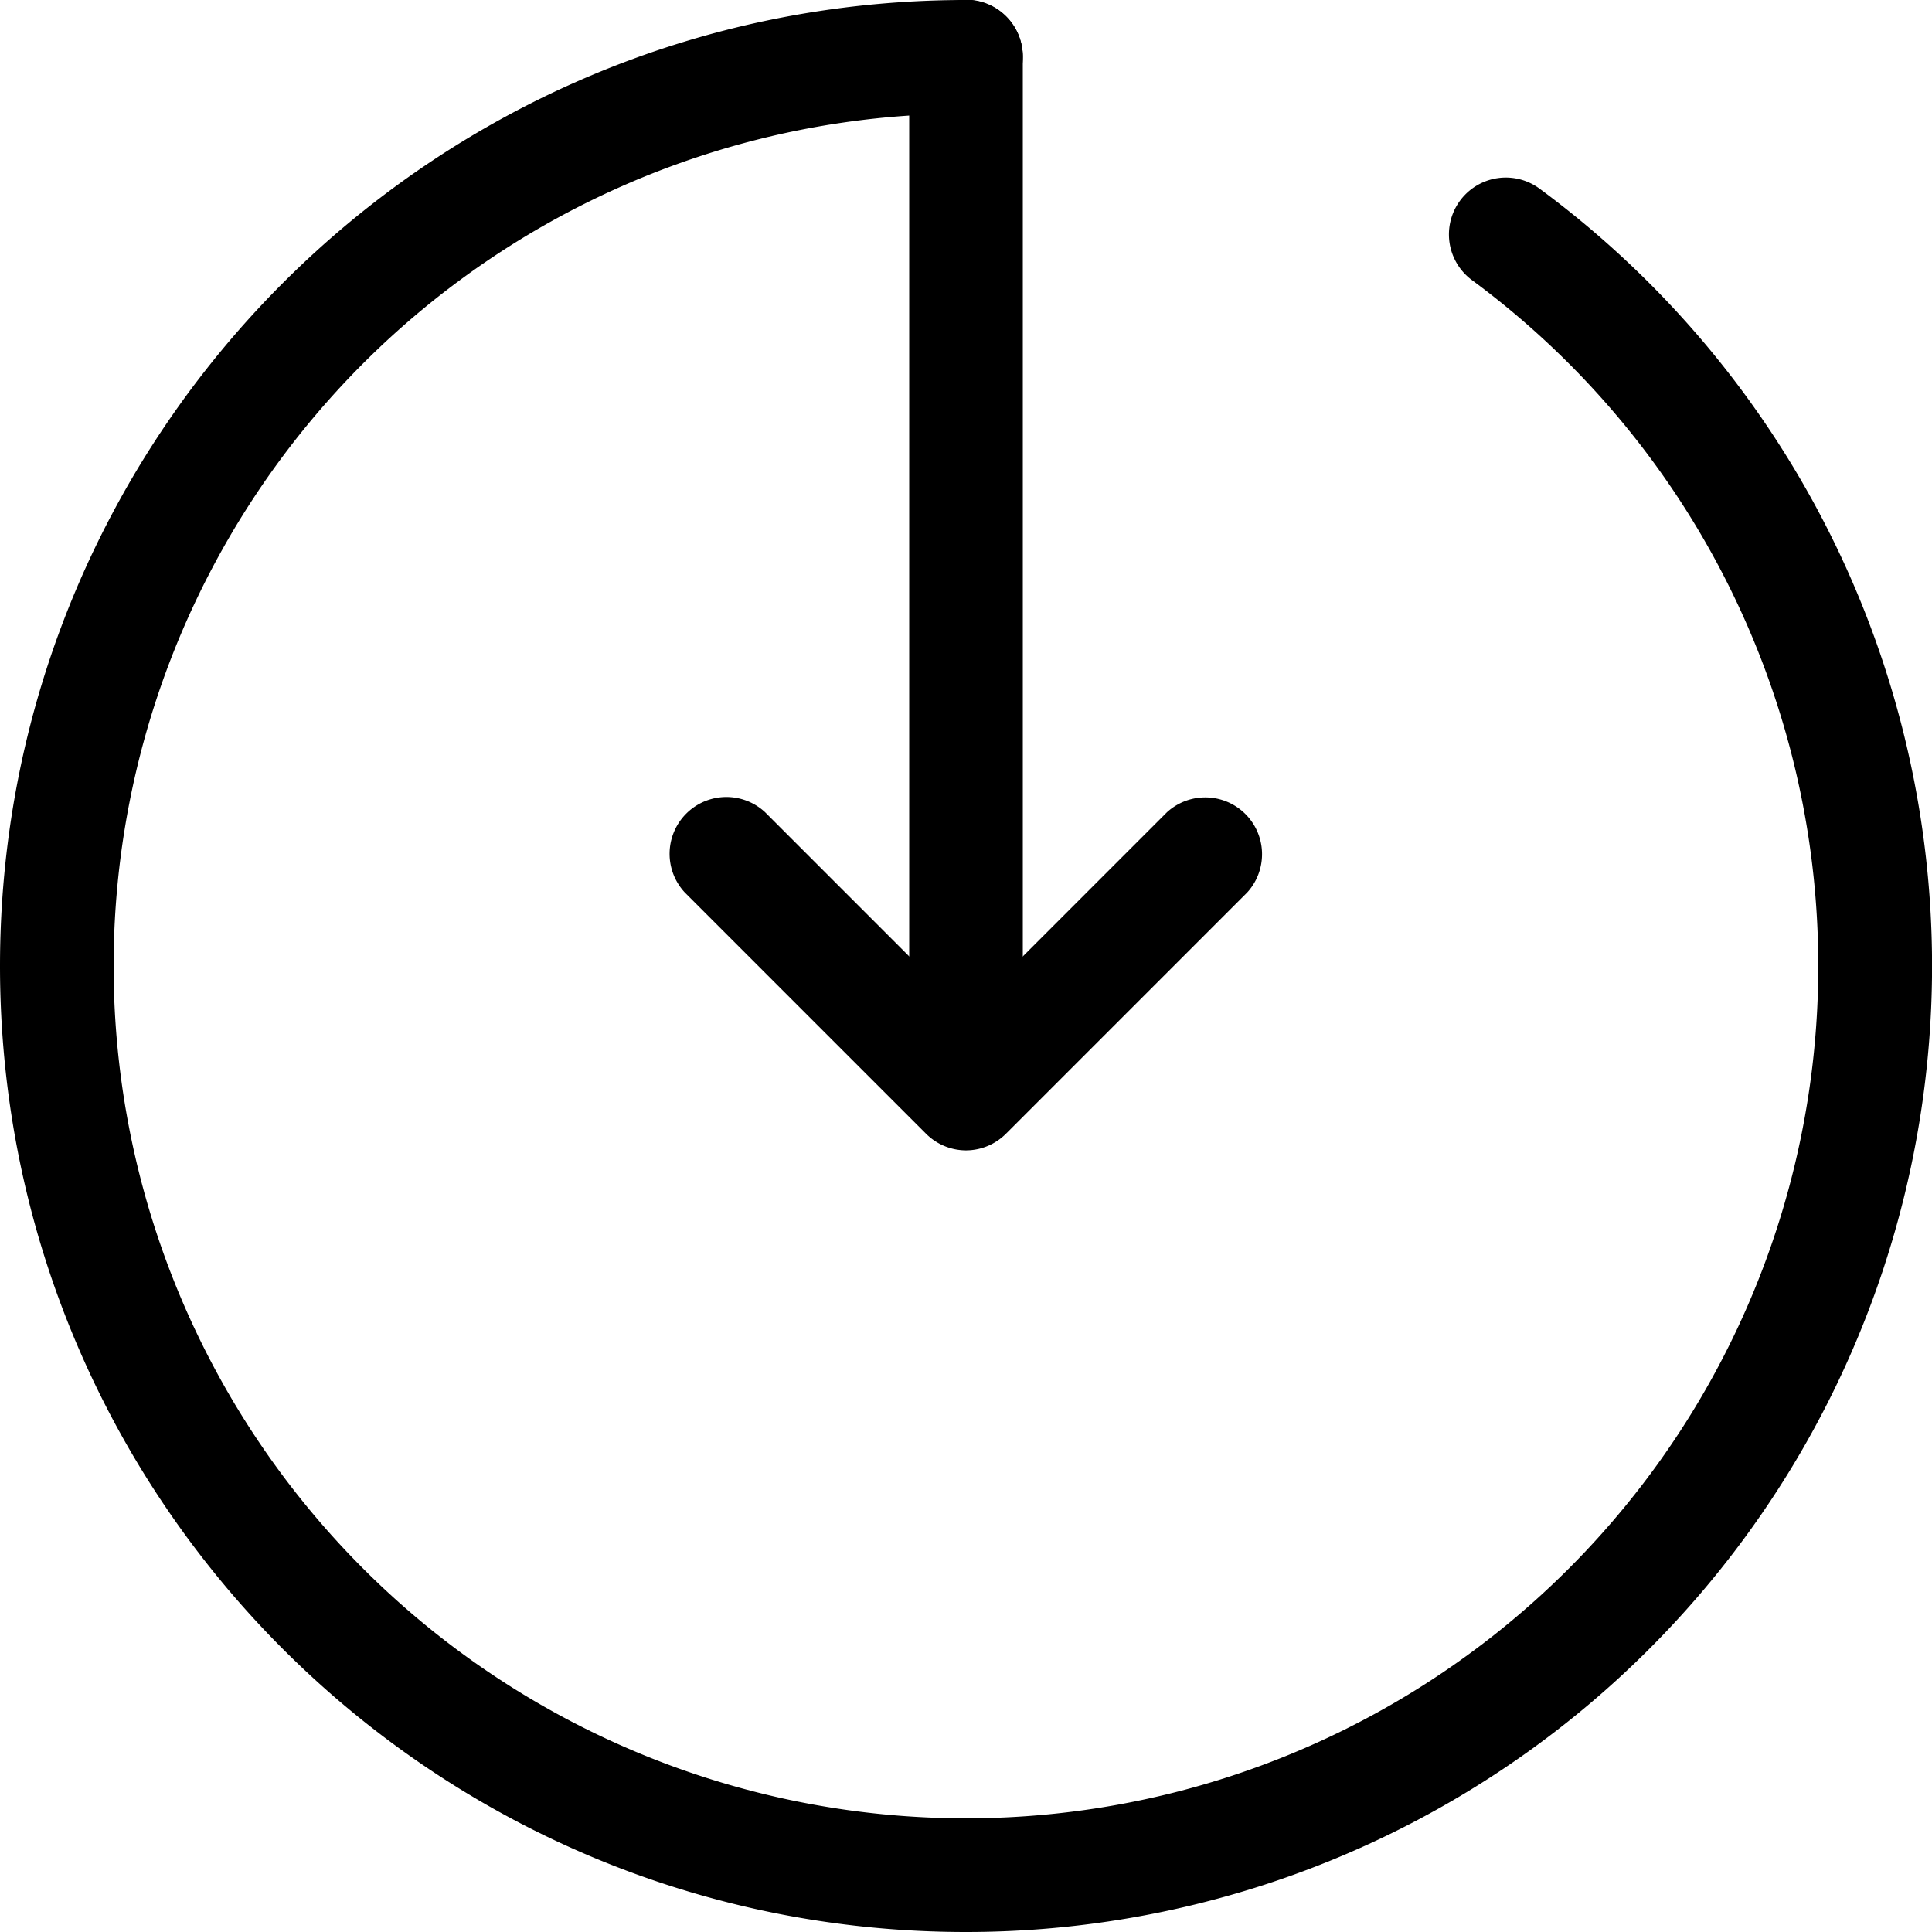 <?xml version="1.0" standalone="no"?><!DOCTYPE svg PUBLIC "-//W3C//DTD SVG 1.1//EN" "http://www.w3.org/Graphics/SVG/1.1/DTD/svg11.dtd"><svg t="1640227057471" class="icon" viewBox="0 0 1024 1024" version="1.1" xmlns="http://www.w3.org/2000/svg" p-id="4840" xmlns:xlink="http://www.w3.org/1999/xlink" width="200" height="200"><defs><style type="text/css"></style></defs><path d="M512 1024C229.239 1024 0 794.761 0 512 0 229.239 229.239 0 512 0a30.106 30.106 0 1 1 0 60.245 451.755 451.755 0 1 0 268.186 88.235 30.14 30.14 0 0 1 35.84-48.469A512 512 0 0 1 512 1024z" p-id="4841" ></path><path d="M512 587.298a30.106 30.106 0 0 1-30.106-30.106V30.106a30.106 30.106 0 1 1 60.211 0v527.087a30.106 30.106 0 0 1-30.106 30.106z" p-id="4842" ></path><path d="M512 609.724a30.106 30.106 0 0 1-21.231-8.875l-127.863-127.863a30.106 30.106 0 0 1 42.633-42.462L512 537.02l106.496-106.496a30.106 30.106 0 0 1 42.598 42.462l-127.863 127.863a30.106 30.106 0 0 1-21.231 8.875z" p-id="4843" ></path></svg>